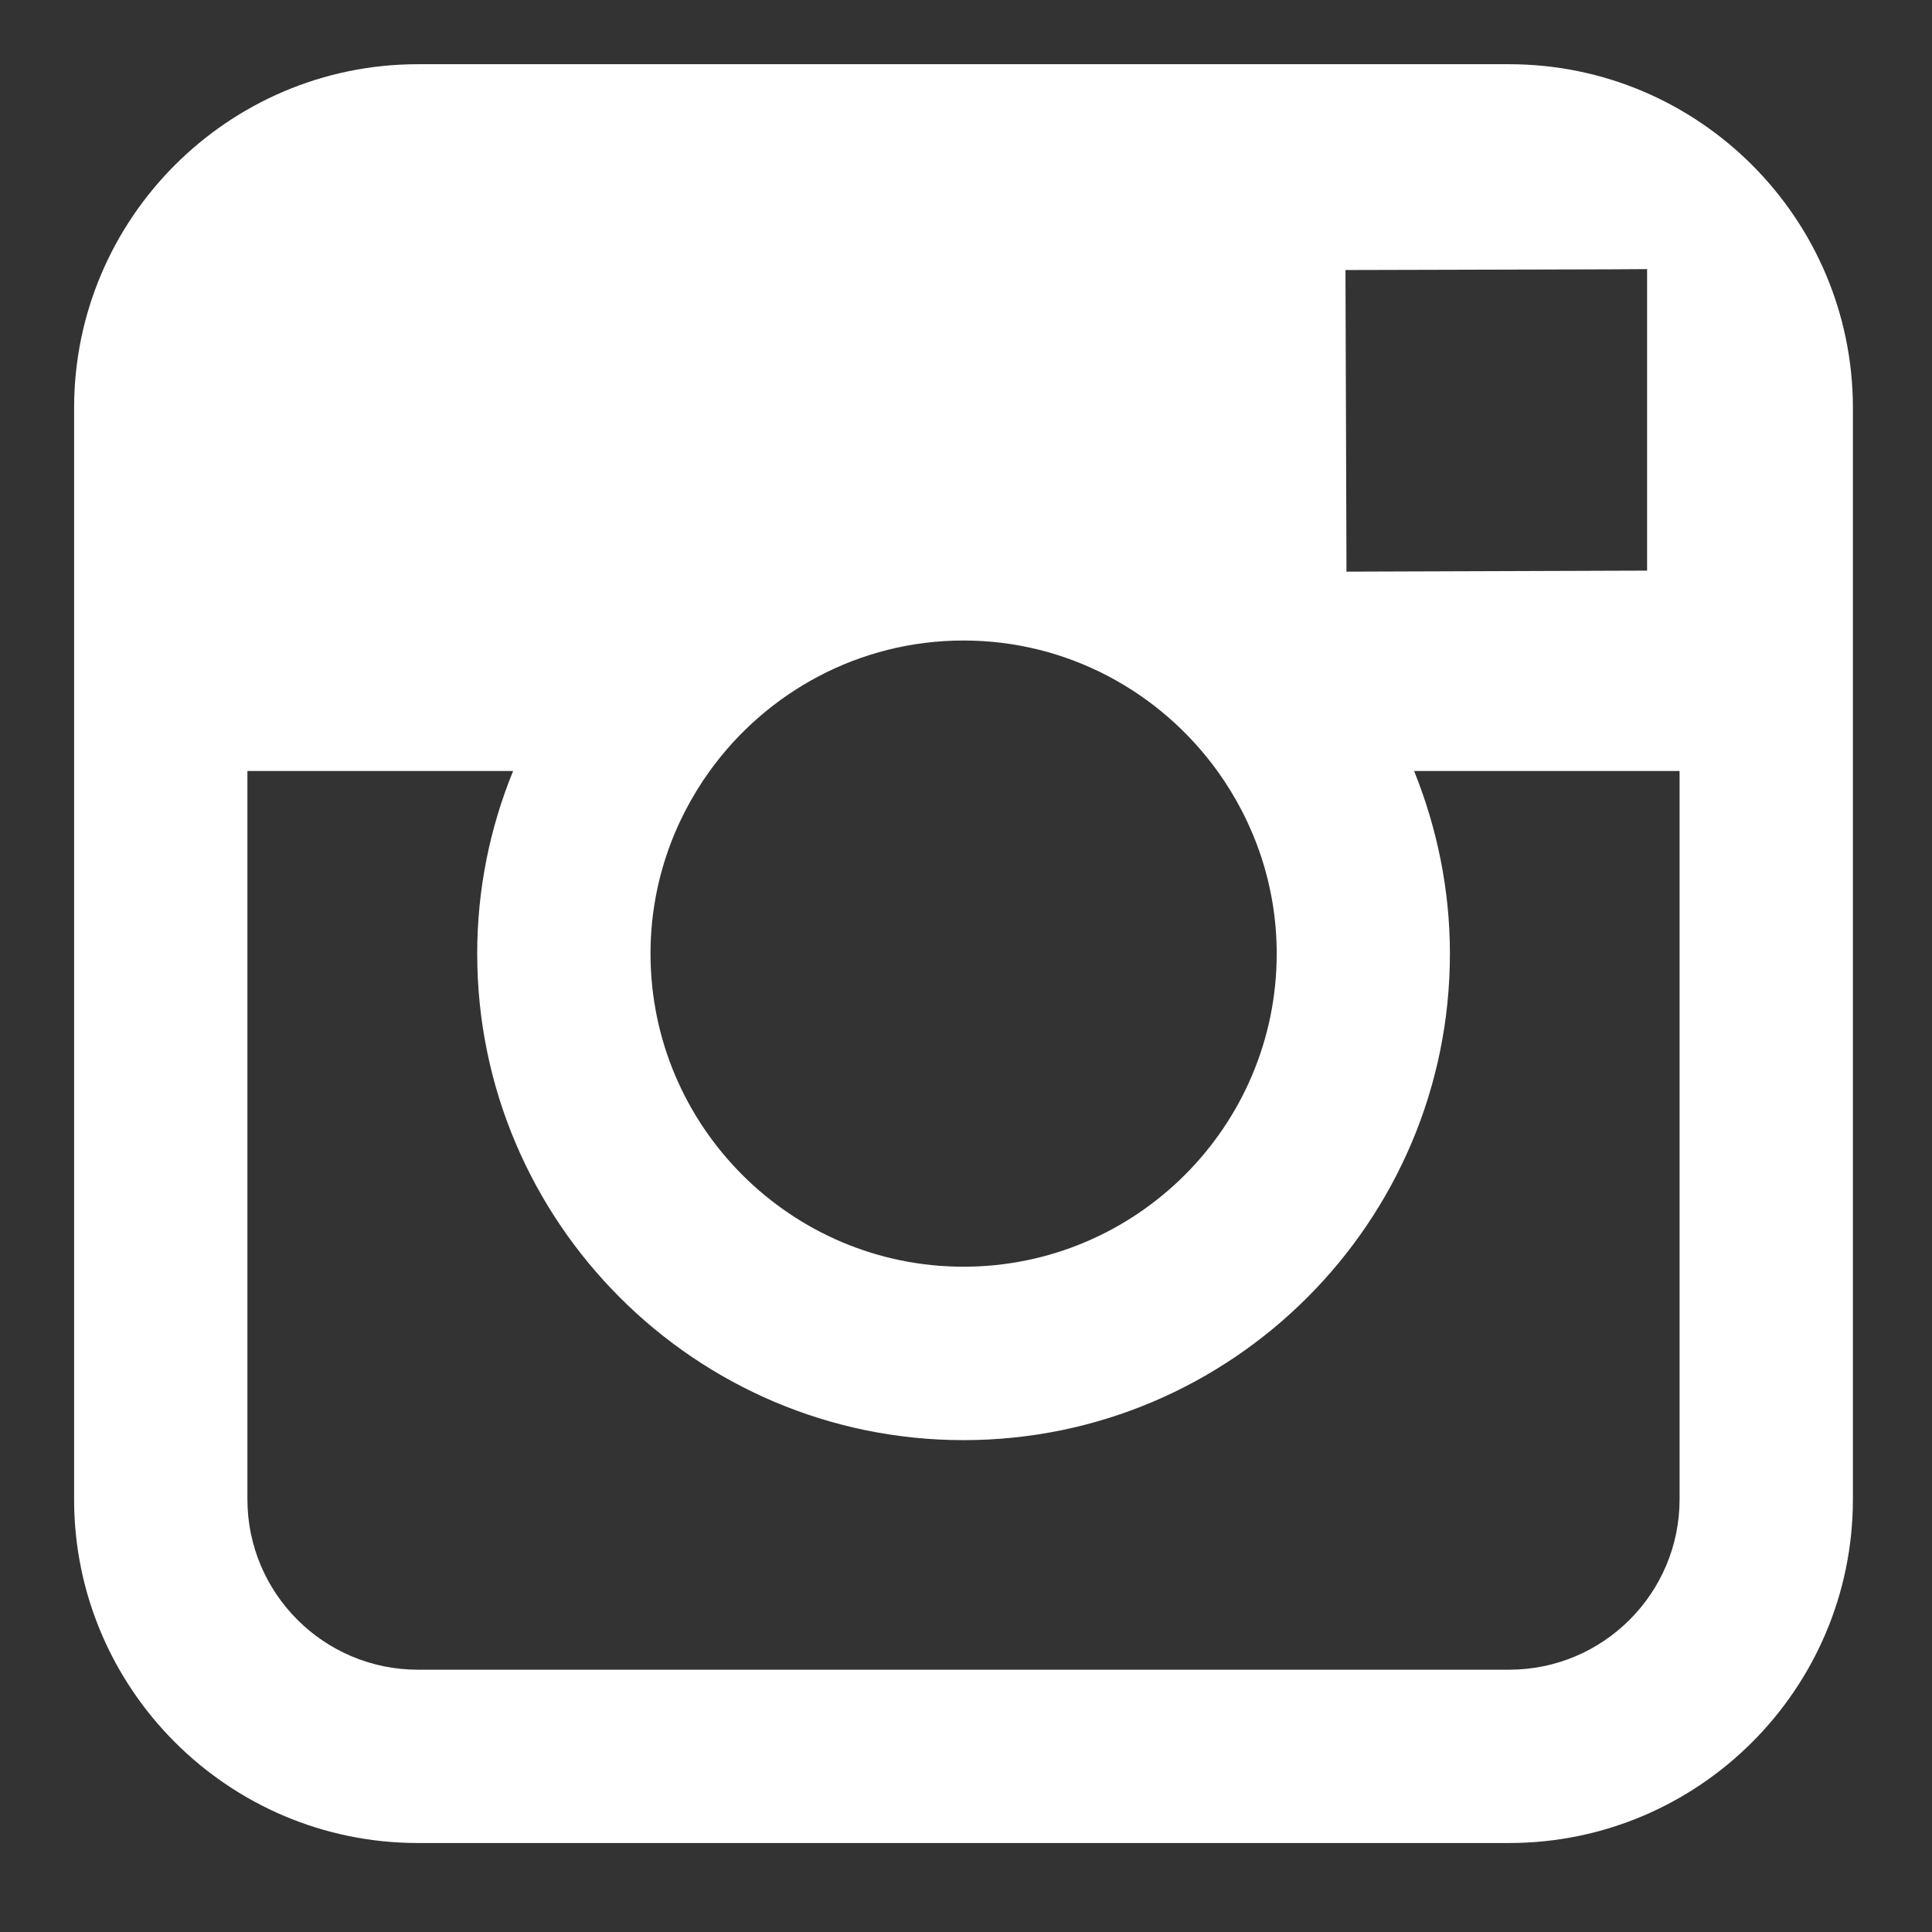 <?xml version="1.0" encoding="UTF-8" standalone="no"?>
<svg width="17px" height="17px" viewBox="0 0 17 17" version="1.1" xmlns="http://www.w3.org/2000/svg" xmlns:xlink="http://www.w3.org/1999/xlink" xmlns:sketch="http://www.bohemiancoding.com/sketch/ns">
    <rect x="0" y="0" width="17" height="17" fill="#333333" stroke="none"/>
    <!-- Generator: Sketch 3.3.3 (12072) - http://www.bohemiancoding.com/sketch -->
    <title>instagram</title>
    <desc>Created with Sketch.</desc>
    <defs></defs>
    <g id="Welcome" stroke="none" stroke-width="1" fill="none" fill-rule="evenodd" sketch:type="MSPage">
        <path d="M13.279,0.565 L3.677,0.565 C2.01,0.565 0.652,1.922 0.652,3.59 L0.652,13.192 C0.652,14.861 2.01,16.217 3.677,16.217 L13.279,16.217 C14.947,16.217 16.304,14.861 16.304,13.192 L16.304,3.59 C16.304,1.922 14.947,0.565 13.279,0.565 L13.279,0.565 Z M14.147,2.37 L14.493,2.368 L14.493,5.021 L11.848,5.03 L11.839,2.376 L14.147,2.37 L14.147,2.37 Z M6.245,6.784 C6.745,6.091 7.559,5.636 8.478,5.636 C9.398,5.636 10.211,6.091 10.712,6.784 C11.038,7.237 11.234,7.791 11.234,8.391 C11.234,9.91 9.998,11.146 8.478,11.146 C6.96,11.146 5.724,9.91 5.724,8.391 C5.724,7.791 5.919,7.237 6.245,6.784 L6.245,6.784 Z M14.779,13.192 C14.779,14.02 14.107,14.692 13.279,14.692 L3.677,14.692 C2.85,14.692 2.177,14.02 2.177,13.192 L2.177,6.784 L4.515,6.784 C4.312,7.281 4.199,7.823 4.199,8.391 C4.199,10.751 6.119,12.672 8.478,12.672 C10.839,12.672 12.758,10.751 12.758,8.391 C12.758,7.823 12.643,7.281 12.443,6.784 L14.779,6.784 L14.779,13.192 L14.779,13.192 Z" id="instagram" fill="#FFFFFF" sketch:type="MSShapeGroup"></path>
    </g>
</svg>
